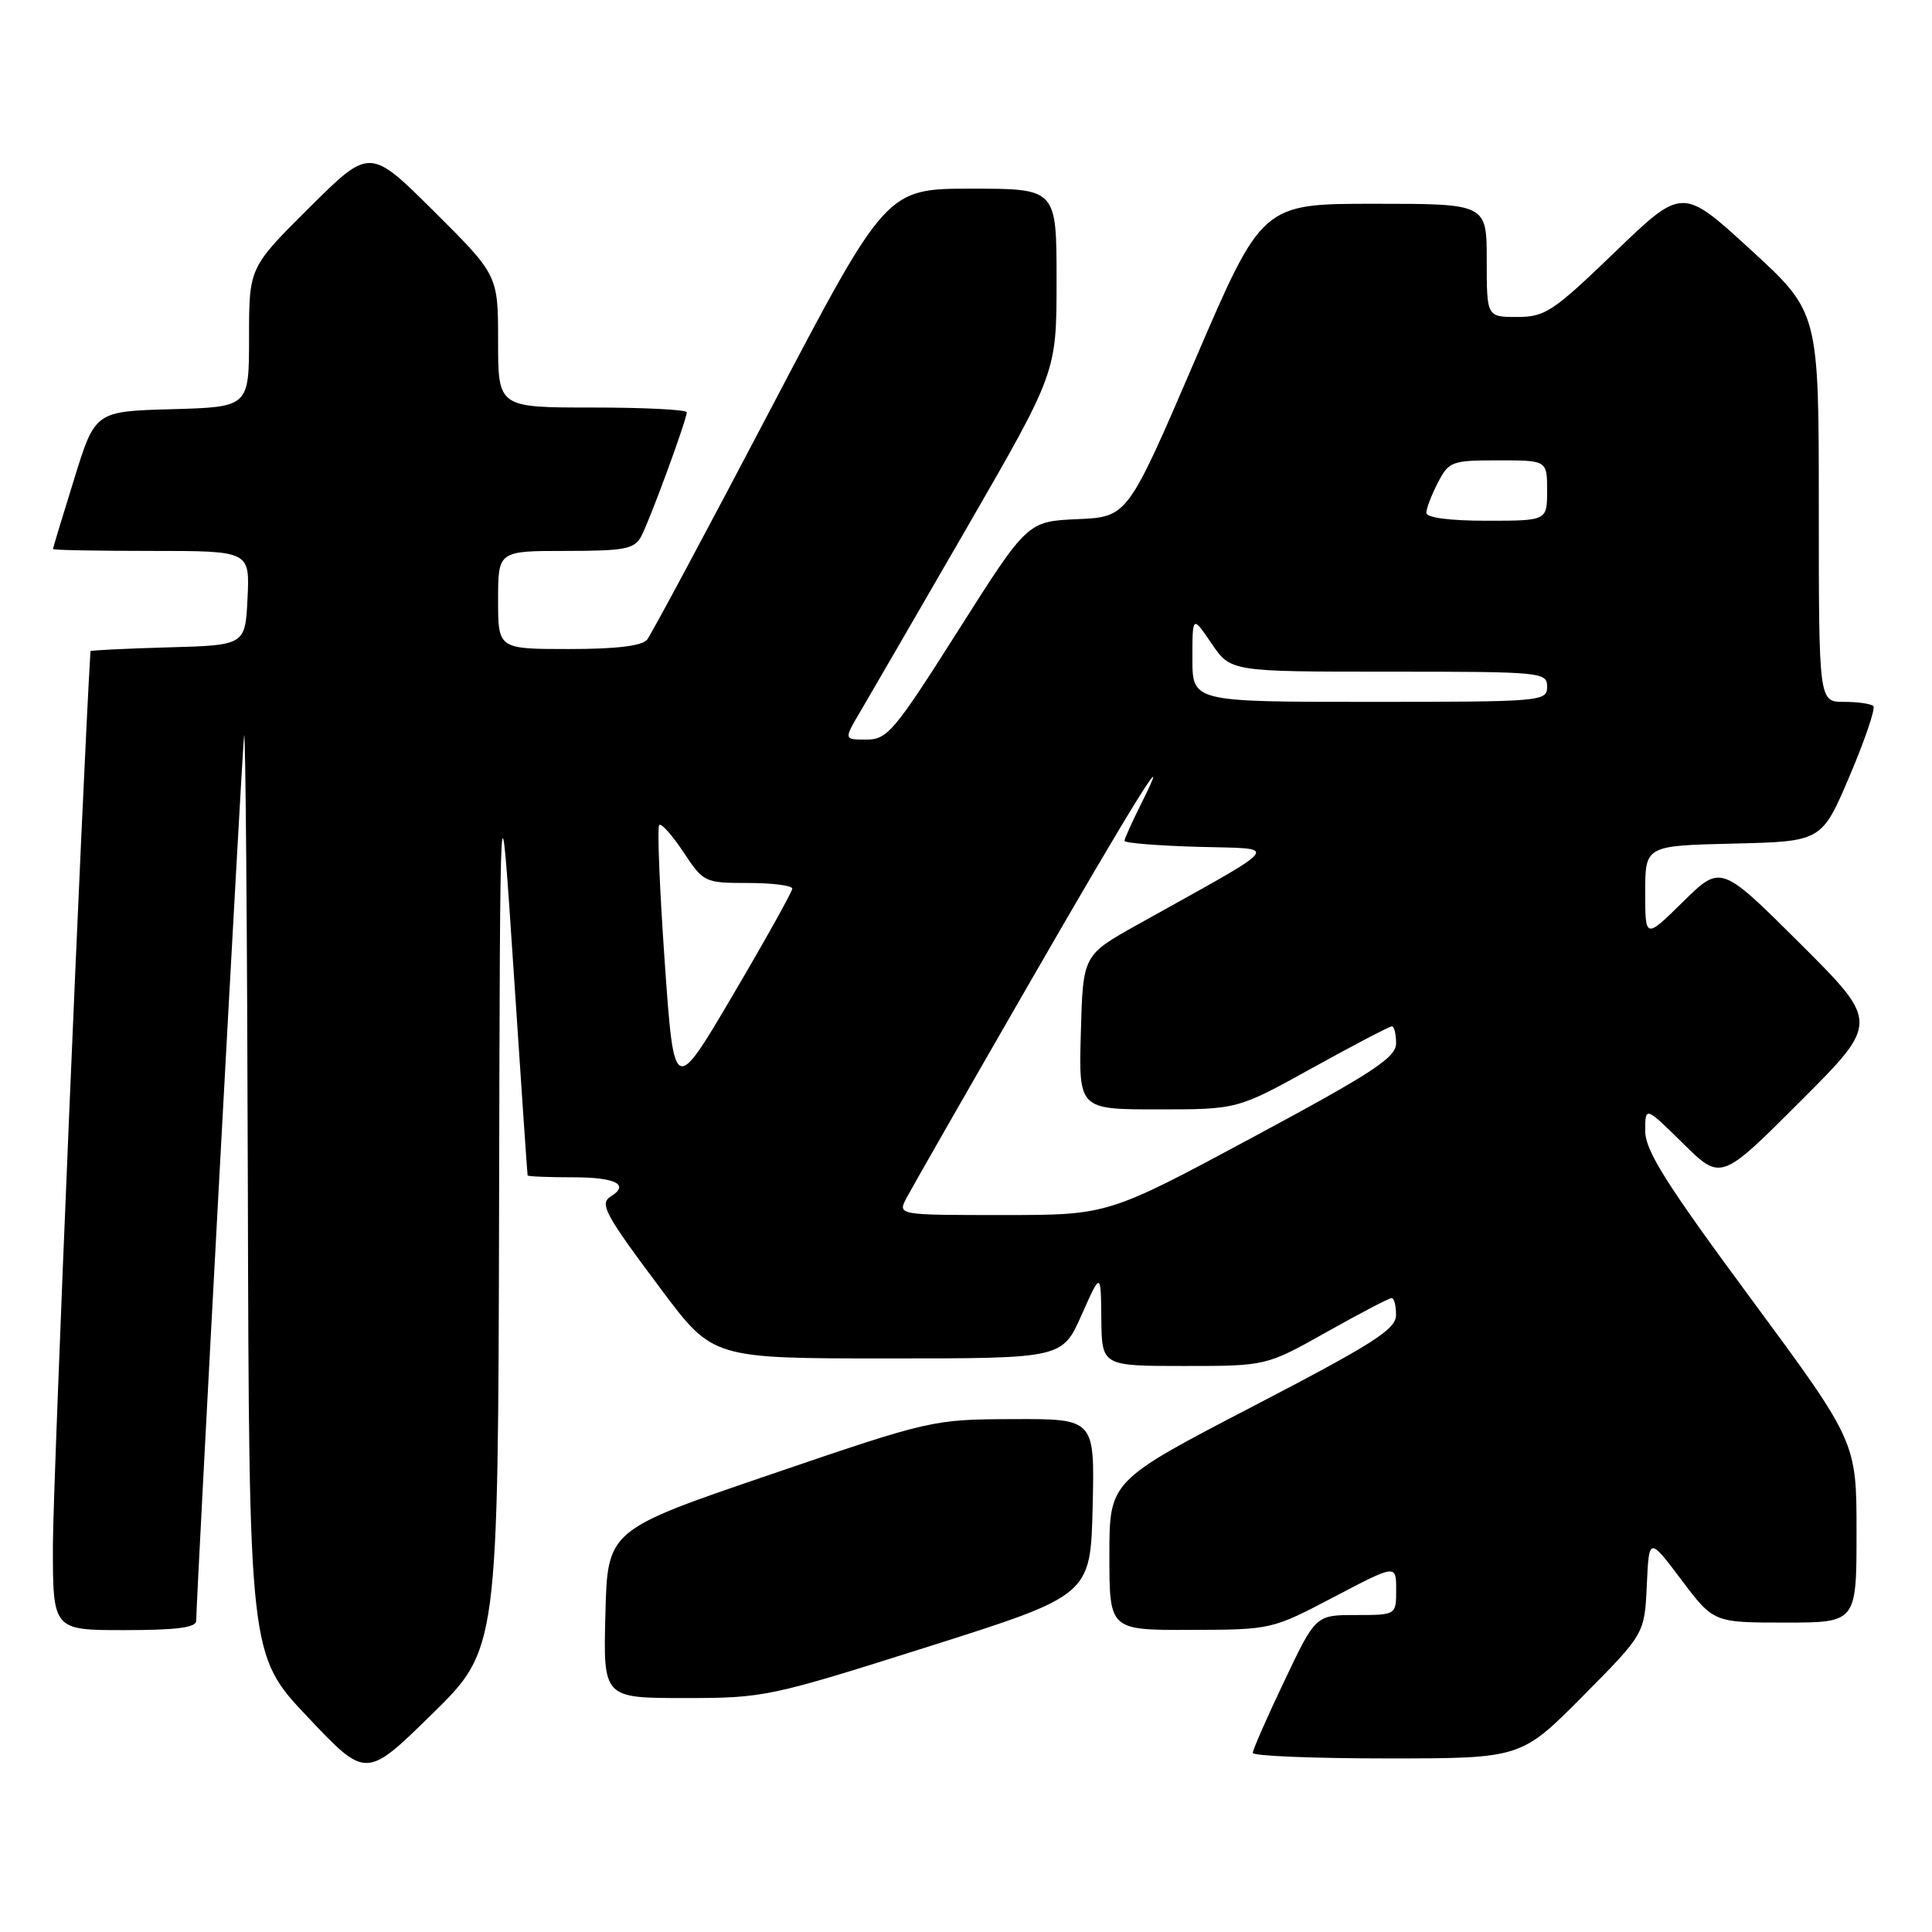 <?xml version="1.0" encoding="UTF-8" standalone="no"?>
<!DOCTYPE svg PUBLIC "-//W3C//DTD SVG 1.1//EN" "http://www.w3.org/Graphics/SVG/1.1/DTD/svg11.dtd" >
<svg xmlns="http://www.w3.org/2000/svg" xmlns:xlink="http://www.w3.org/1999/xlink" version="1.1" viewBox="0 0 256 256">
 <g >
 <path fill="currentColor"
d=" M 66.13 160.02 C 66.26 101.50 66.26 101.50 68.05 128.50 C 69.03 143.35 69.87 155.61 69.91 155.75 C 69.96 155.89 72.70 156.00 76.00 156.00 C 81.58 156.00 83.47 156.97 80.93 158.54 C 79.39 159.50 80.14 160.88 87.68 170.95 C 94.46 180.00 94.46 180.00 117.60 180.00 C 140.75 180.00 140.75 180.00 143.31 174.25 C 145.87 168.50 145.87 168.50 145.93 174.75 C 146.00 181.00 146.00 181.00 156.89 181.00 C 167.78 181.00 167.78 181.00 175.79 176.50 C 180.19 174.03 184.06 172.00 184.39 172.00 C 184.73 172.00 184.99 173.01 184.98 174.25 C 184.97 176.15 182.03 178.02 165.98 186.37 C 147.00 196.24 147.00 196.24 147.00 206.12 C 147.00 216.00 147.00 216.00 157.75 215.97 C 168.47 215.94 168.52 215.93 176.75 211.61 C 185.00 207.28 185.00 207.28 185.00 210.64 C 185.00 214.00 185.00 214.00 179.67 214.00 C 174.33 214.00 174.33 214.00 170.17 222.77 C 167.87 227.59 166.00 231.86 166.00 232.27 C 166.00 232.67 174.00 233.00 183.77 233.00 C 201.54 233.00 201.54 233.00 209.73 224.75 C 217.91 216.50 217.91 216.50 218.21 210.07 C 218.50 203.64 218.50 203.64 222.78 209.32 C 227.06 215.00 227.06 215.00 236.53 215.00 C 246.00 215.00 246.00 215.00 246.00 203.02 C 246.00 191.04 246.00 191.04 232.00 172.07 C 220.73 156.81 218.00 152.47 218.00 149.84 C 218.00 146.58 218.00 146.58 223.02 151.52 C 228.03 156.46 228.03 156.46 238.52 145.97 C 249.01 135.48 249.01 135.48 238.52 125.02 C 228.02 114.56 228.02 114.56 223.01 119.49 C 218.00 124.42 218.00 124.42 218.00 118.24 C 218.00 112.06 218.00 112.06 229.70 111.78 C 241.39 111.50 241.39 111.50 245.09 102.81 C 247.12 98.03 248.53 93.87 248.23 93.56 C 247.92 93.25 246.17 93.00 244.33 93.00 C 241.00 93.00 241.00 93.00 241.00 67.18 C 241.00 41.36 241.00 41.36 231.96 33.08 C 222.92 24.79 222.92 24.79 214.00 33.39 C 205.79 41.30 204.74 42.00 201.03 42.00 C 197.00 42.00 197.00 42.00 197.00 34.50 C 197.00 27.00 197.00 27.00 182.12 27.00 C 167.24 27.00 167.24 27.00 158.33 47.75 C 149.41 68.50 149.41 68.50 142.77 68.79 C 136.14 69.09 136.14 69.09 126.97 83.54 C 118.50 96.91 117.58 98.00 114.80 98.00 C 111.80 98.00 111.80 98.00 114.02 94.25 C 115.23 92.19 121.58 81.24 128.12 69.92 C 140.00 49.34 140.00 49.34 140.00 37.17 C 140.00 25.00 140.00 25.00 128.72 25.00 C 117.44 25.00 117.44 25.00 102.09 54.25 C 93.65 70.34 86.29 84.06 85.75 84.75 C 85.08 85.59 81.68 86.00 75.38 86.00 C 66.00 86.00 66.00 86.00 66.00 79.50 C 66.00 73.00 66.00 73.00 74.96 73.00 C 82.78 73.00 84.06 72.75 84.96 71.08 C 86.11 68.93 91.00 55.61 91.00 54.63 C 91.00 54.28 85.38 54.00 78.50 54.00 C 66.00 54.00 66.00 54.00 66.00 45.23 C 66.00 36.46 66.00 36.46 57.50 28.00 C 49.00 19.55 49.00 19.55 41.00 27.50 C 33.00 35.45 33.00 35.45 33.00 44.69 C 33.00 53.93 33.00 53.93 22.80 54.22 C 12.60 54.50 12.60 54.50 9.82 63.50 C 8.28 68.45 7.02 72.61 7.02 72.75 C 7.01 72.89 12.87 73.00 20.05 73.00 C 33.10 73.00 33.10 73.00 32.80 79.25 C 32.50 85.50 32.50 85.50 22.25 85.78 C 16.61 85.94 11.99 86.17 11.99 86.28 C 10.97 102.77 7.01 196.94 7.01 204.75 C 7.00 216.00 7.00 216.00 16.50 216.00 C 23.37 216.00 26.00 215.66 26.00 214.77 C 26.00 211.85 32.04 100.22 32.34 97.50 C 32.53 95.85 32.75 122.58 32.84 156.89 C 33.00 219.29 33.00 219.29 40.75 227.49 C 48.50 235.70 48.50 235.70 57.25 227.12 C 66.00 218.54 66.00 218.54 66.13 160.02 Z  M 123.00 218.19 C 144.50 211.38 144.50 211.38 144.78 199.69 C 145.06 188.00 145.06 188.00 134.28 188.04 C 123.55 188.08 123.40 188.11 102.00 195.41 C 80.50 202.74 80.50 202.74 80.22 213.87 C 79.93 225.00 79.93 225.00 90.72 225.00 C 101.26 225.00 101.97 224.85 123.00 218.19 Z  M 120.11 158.75 C 120.76 157.51 128.03 144.80 136.27 130.50 C 150.36 106.03 155.91 97.14 151.11 106.71 C 149.95 109.03 149.00 111.15 149.00 111.42 C 149.00 111.70 153.39 112.06 158.75 112.21 C 169.70 112.54 170.54 111.45 150.71 122.53 C 143.50 126.56 143.50 126.56 143.22 136.78 C 142.93 147.00 142.93 147.00 153.45 147.00 C 163.98 147.00 163.98 147.00 173.91 141.50 C 179.38 138.47 184.11 136.00 184.42 136.00 C 184.74 136.00 184.99 137.01 184.99 138.25 C 184.97 140.14 181.94 142.13 165.90 150.75 C 146.82 161.00 146.82 161.00 132.88 161.00 C 118.93 161.00 118.93 161.00 120.11 158.75 Z  M 88.08 127.46 C 87.40 117.76 87.07 109.60 87.35 109.32 C 87.62 109.04 89.07 110.66 90.56 112.91 C 93.22 116.92 93.37 117.00 99.13 117.00 C 102.36 117.00 104.99 117.34 104.98 117.75 C 104.97 118.16 101.45 124.48 97.14 131.80 C 89.32 145.09 89.32 145.09 88.08 127.46 Z  M 158.00 87.27 C 158.00 81.54 158.00 81.54 160.54 85.27 C 163.07 89.00 163.07 89.00 184.04 89.00 C 204.33 89.00 205.00 89.06 205.00 91.00 C 205.00 92.94 204.33 93.00 181.50 93.00 C 158.00 93.00 158.00 93.00 158.00 87.27 Z  M 189.00 67.95 C 189.00 67.37 189.69 65.57 190.53 63.95 C 191.98 61.14 192.37 61.00 198.53 61.00 C 205.00 61.00 205.00 61.00 205.00 65.00 C 205.00 69.00 205.00 69.00 197.00 69.00 C 192.08 69.00 189.00 68.60 189.00 67.95 Z "/>
</g>
</svg>